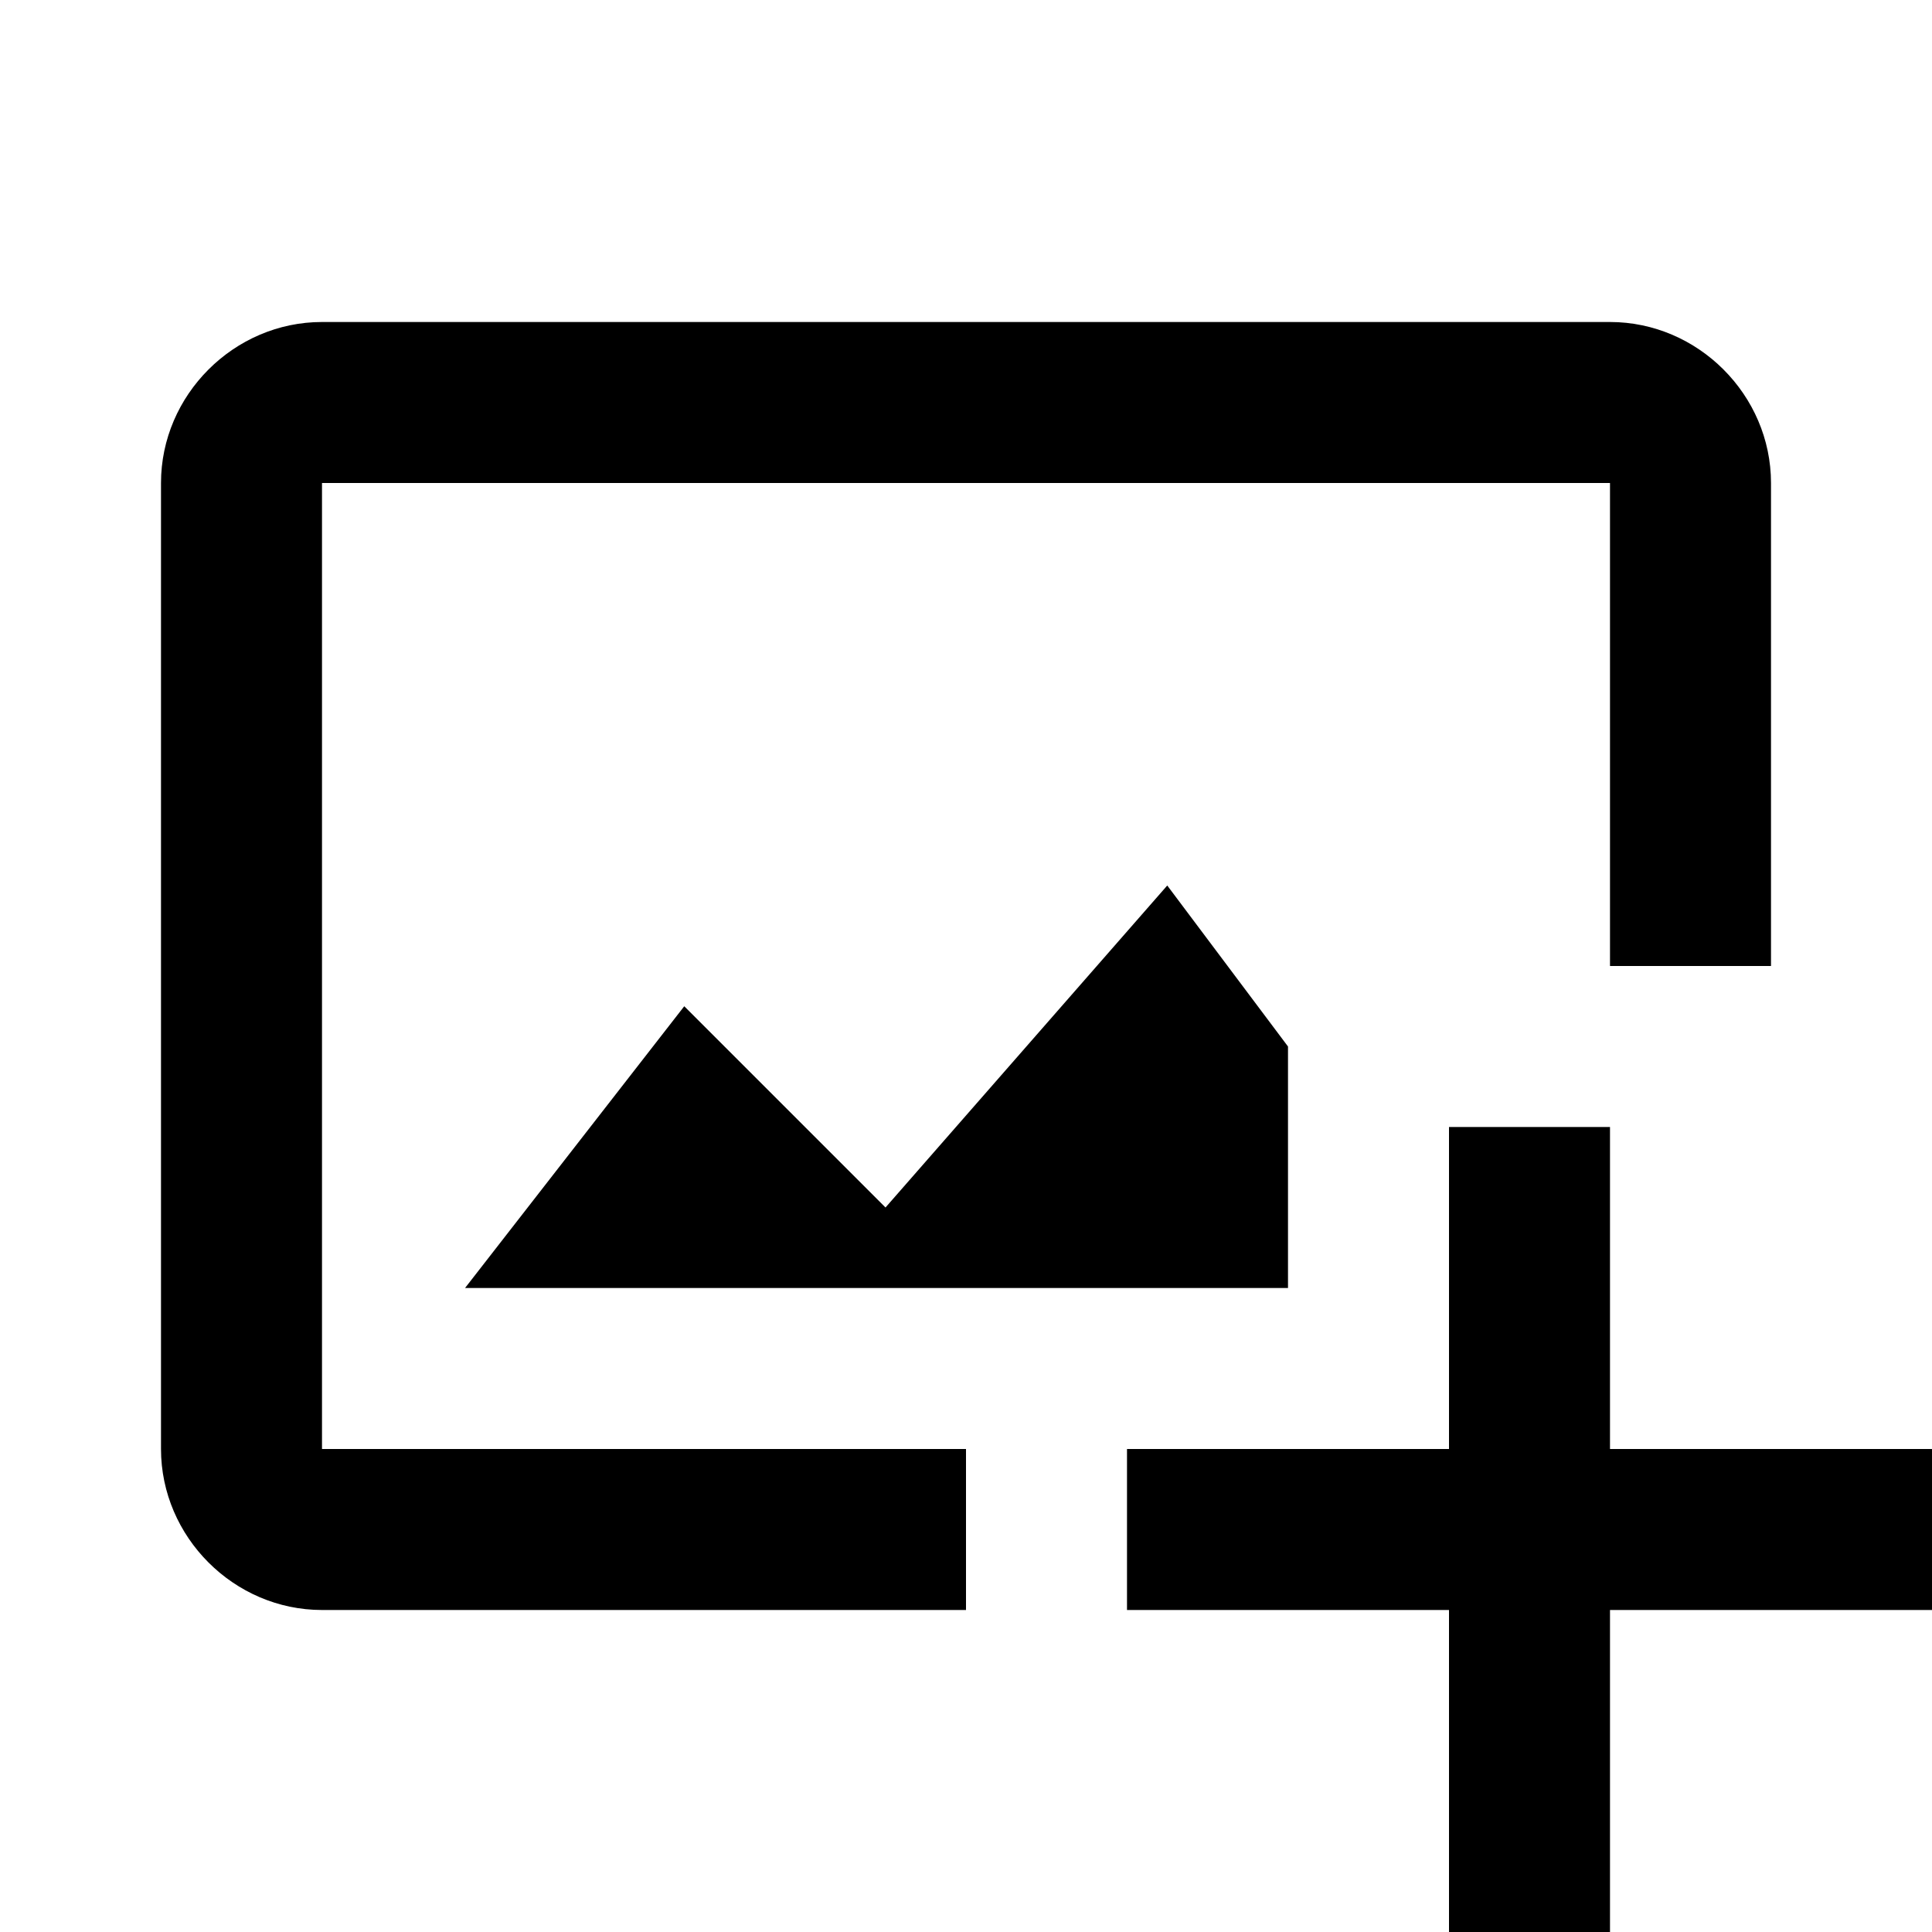 <svg fill="#000000" xmlns="http://www.w3.org/2000/svg" viewBox="0 0 24 24" width="500px" height="500px"><path d="M 4 4 C 2.907 4 2 4.907 2 6 L 2 18 C 2 19.093 2.907 20 4 20 L 12 20 L 12 18 L 4 18 L 4 6 L 20 6 L 20 12 L 22 12 L 22 6 C 22 4.907 21.093 4 20 4 L 4 4 z M 14.5 11 L 11 15 L 8.5 12.5 L 5.777 16 L 16 16 L 16 13 L 14.5 11 z M 18 14 L 18 18 L 14 18 L 14 20 L 18 20 L 18 24 L 20 24 L 20 20 L 24 20 L 24 18 L 20 18 L 20 14 L 18 14 z"/></svg>